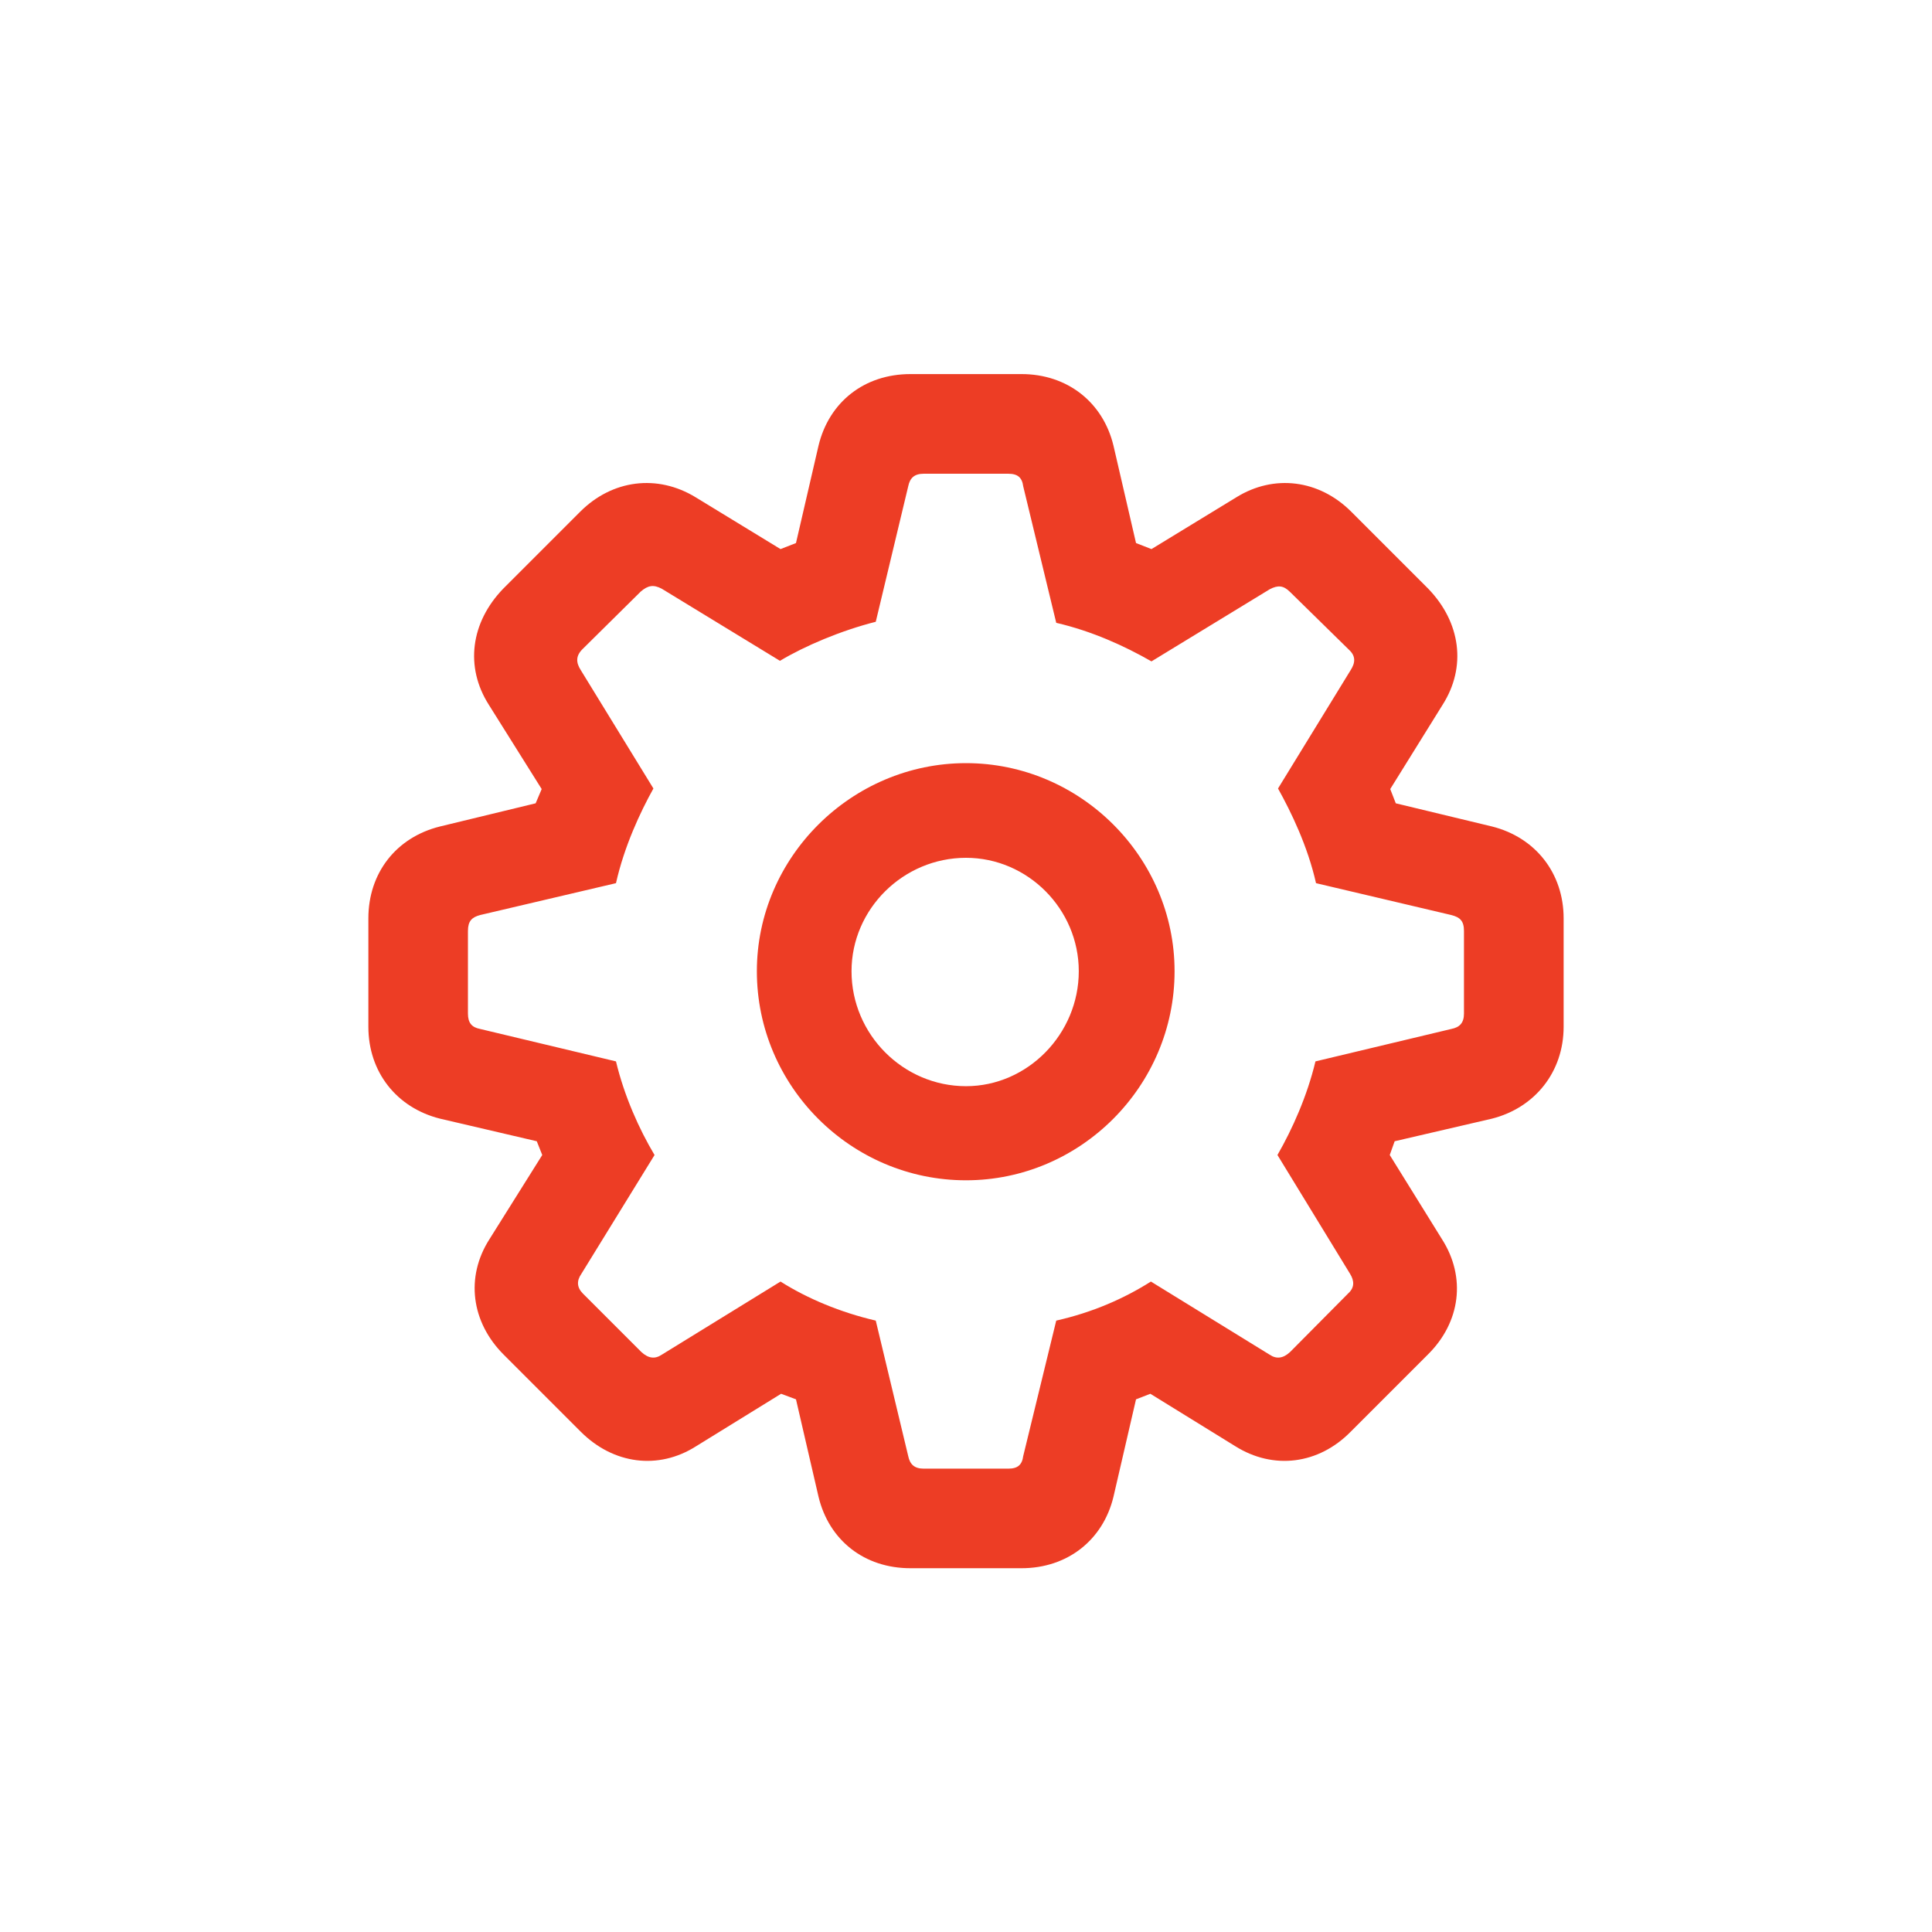 <svg width="24" height="24" viewBox="0 0 24 24" fill="none" xmlns="http://www.w3.org/2000/svg">
    <path d="M11.31 19.481H12.69C13.258 19.481 13.702 19.133 13.832 18.593L14.112 17.383L14.29 17.314L15.343 17.964C15.821 18.265 16.382 18.189 16.778 17.786L17.735 16.829C18.145 16.426 18.214 15.865 17.913 15.394L17.264 14.348L17.325 14.177L18.535 13.896C19.068 13.76 19.424 13.315 19.424 12.755V11.408C19.424 10.848 19.075 10.403 18.535 10.267L17.339 9.979L17.27 9.802L17.92 8.756C18.221 8.284 18.145 7.73 17.742 7.313L16.785 6.356C16.389 5.96 15.828 5.885 15.356 6.179L14.304 6.821L14.112 6.746L13.832 5.536C13.702 4.996 13.258 4.647 12.69 4.647H11.31C10.735 4.647 10.298 4.996 10.168 5.536L9.888 6.746L9.696 6.821L8.644 6.179C8.165 5.885 7.604 5.96 7.208 6.356L6.251 7.313C5.848 7.73 5.772 8.284 6.073 8.756L6.729 9.802L6.654 9.979L5.465 10.267C4.918 10.403 4.576 10.848 4.576 11.408V12.755C4.576 13.315 4.925 13.76 5.465 13.896L6.668 14.177L6.736 14.348L6.08 15.394C5.779 15.865 5.854 16.426 6.258 16.829L7.215 17.786C7.618 18.189 8.179 18.265 8.65 17.964L9.703 17.314L9.888 17.383L10.168 18.593C10.298 19.133 10.735 19.481 11.31 19.481ZM11.474 18.244C11.357 18.244 11.303 18.189 11.282 18.087L10.879 16.405C10.441 16.303 10.031 16.132 9.696 15.92L8.22 16.829C8.138 16.884 8.056 16.877 7.967 16.795L7.242 16.07C7.167 15.995 7.16 15.913 7.222 15.824L8.131 14.348C7.939 14.026 7.755 13.616 7.652 13.185L5.964 12.782C5.861 12.762 5.813 12.707 5.813 12.591V11.565C5.813 11.442 5.861 11.395 5.964 11.367L7.652 10.971C7.755 10.513 7.953 10.089 8.117 9.795L7.215 8.325C7.153 8.229 7.153 8.147 7.235 8.065L7.96 7.348C8.049 7.272 8.117 7.259 8.22 7.313L9.689 8.209C9.997 8.024 10.448 7.833 10.879 7.724L11.282 6.042C11.303 5.939 11.357 5.885 11.474 5.885H12.526C12.643 5.885 12.697 5.933 12.711 6.042L13.121 7.737C13.565 7.84 13.969 8.024 14.304 8.216L15.773 7.32C15.876 7.266 15.944 7.272 16.026 7.354L16.758 8.072C16.84 8.147 16.84 8.229 16.778 8.325L15.876 9.795C16.04 10.089 16.245 10.513 16.348 10.971L18.029 11.367C18.139 11.395 18.186 11.442 18.186 11.565V12.591C18.186 12.707 18.132 12.762 18.029 12.782L16.341 13.185C16.238 13.616 16.054 14.026 15.869 14.348L16.771 15.824C16.826 15.913 16.826 15.995 16.751 16.064L16.026 16.795C15.938 16.877 15.855 16.884 15.773 16.829L14.297 15.92C13.962 16.132 13.572 16.303 13.121 16.405L12.711 18.087C12.697 18.196 12.643 18.244 12.526 18.244H11.474ZM12 14.662C13.422 14.662 14.591 13.493 14.591 12.065C14.591 10.649 13.422 9.48 12 9.48C10.578 9.48 9.402 10.649 9.402 12.065C9.402 13.493 10.571 14.662 12 14.662ZM12 13.493C11.221 13.493 10.578 12.851 10.578 12.065C10.578 11.292 11.221 10.656 12 10.656C12.766 10.656 13.401 11.292 13.401 12.065C13.401 12.844 12.766 13.493 12 13.493Z" fill="#ED3D25"/>
</svg>
